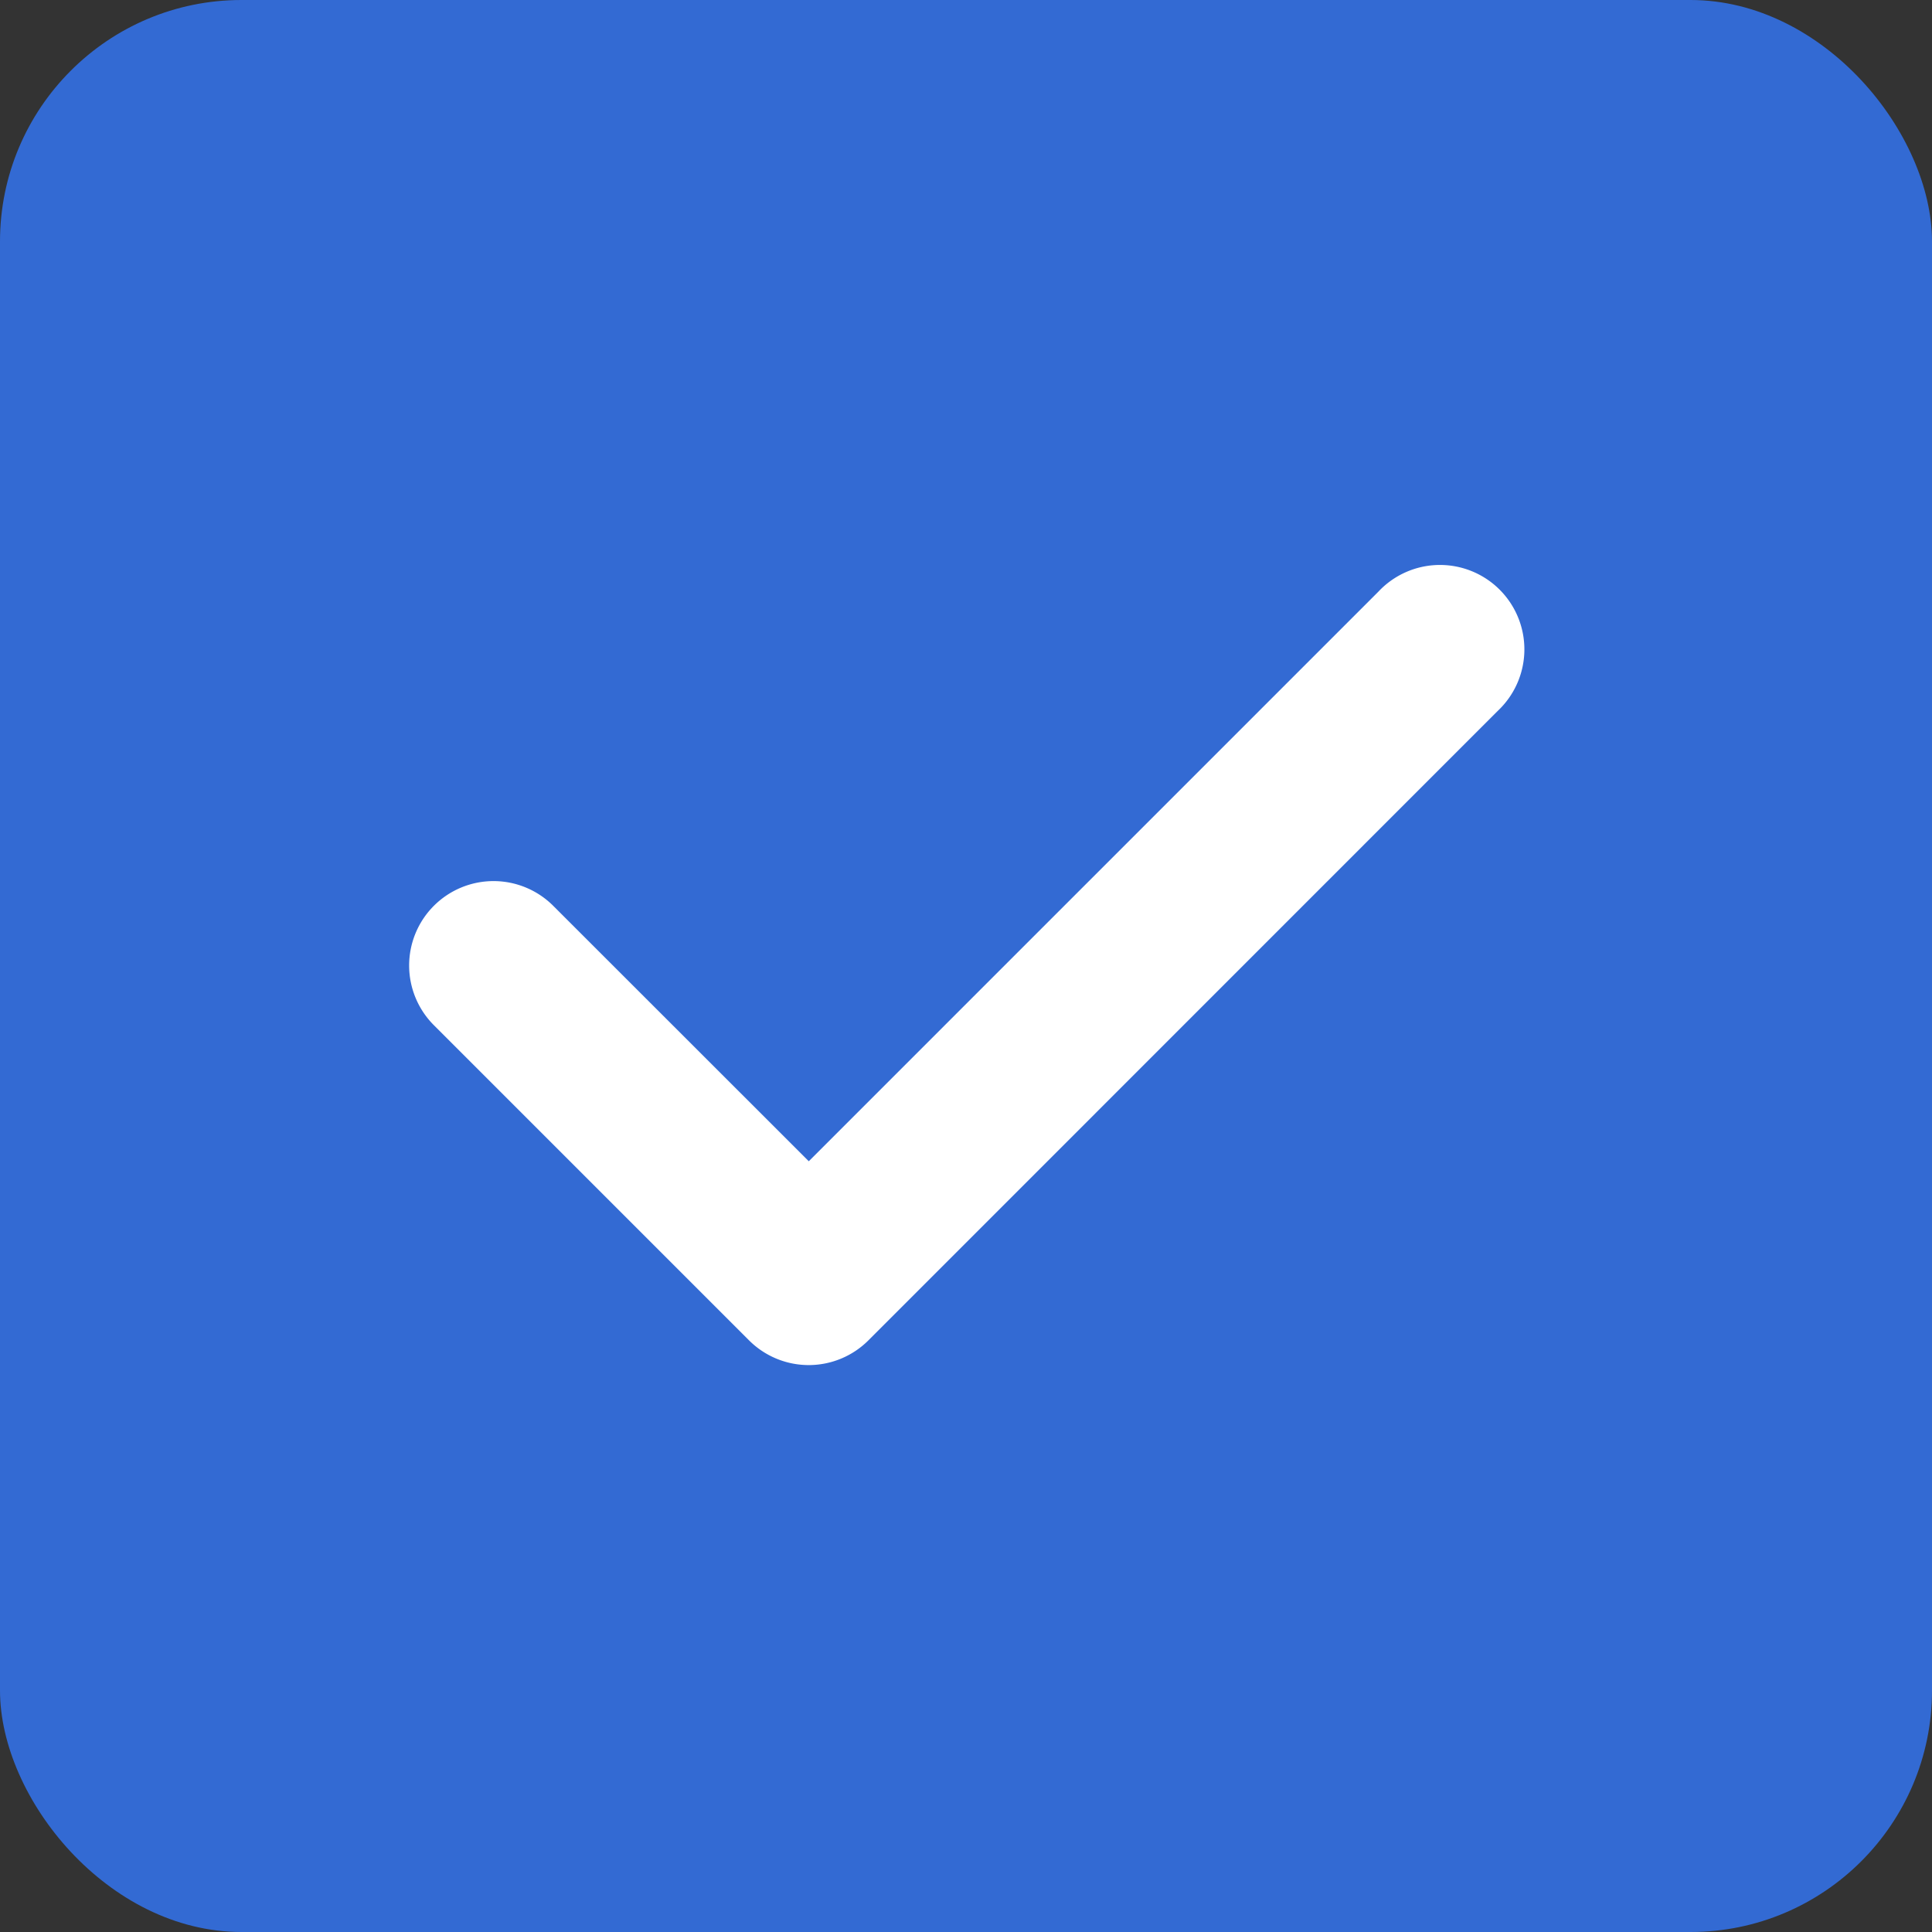 <svg width="16" height="16" fill="none" xmlns="http://www.w3.org/2000/svg"><rect width="100%" height="100%" fill="#333333" stroke="none"/><g id="Group 36"><rect id="Rectangle 28" width="16" height="16" rx="2" fill="#336AD3"/><g id="Group"><path id="Vector" d="M11.415 4.9 6.698 9.617 4.586 7.506a.699.699 0 1 0-.989.988L6.203 11.1a.699.699 0 0 0 .989 0l5.211-5.212a.699.699 0 1 0-.988-.988Z" fill="#fff"/></g></g></svg>